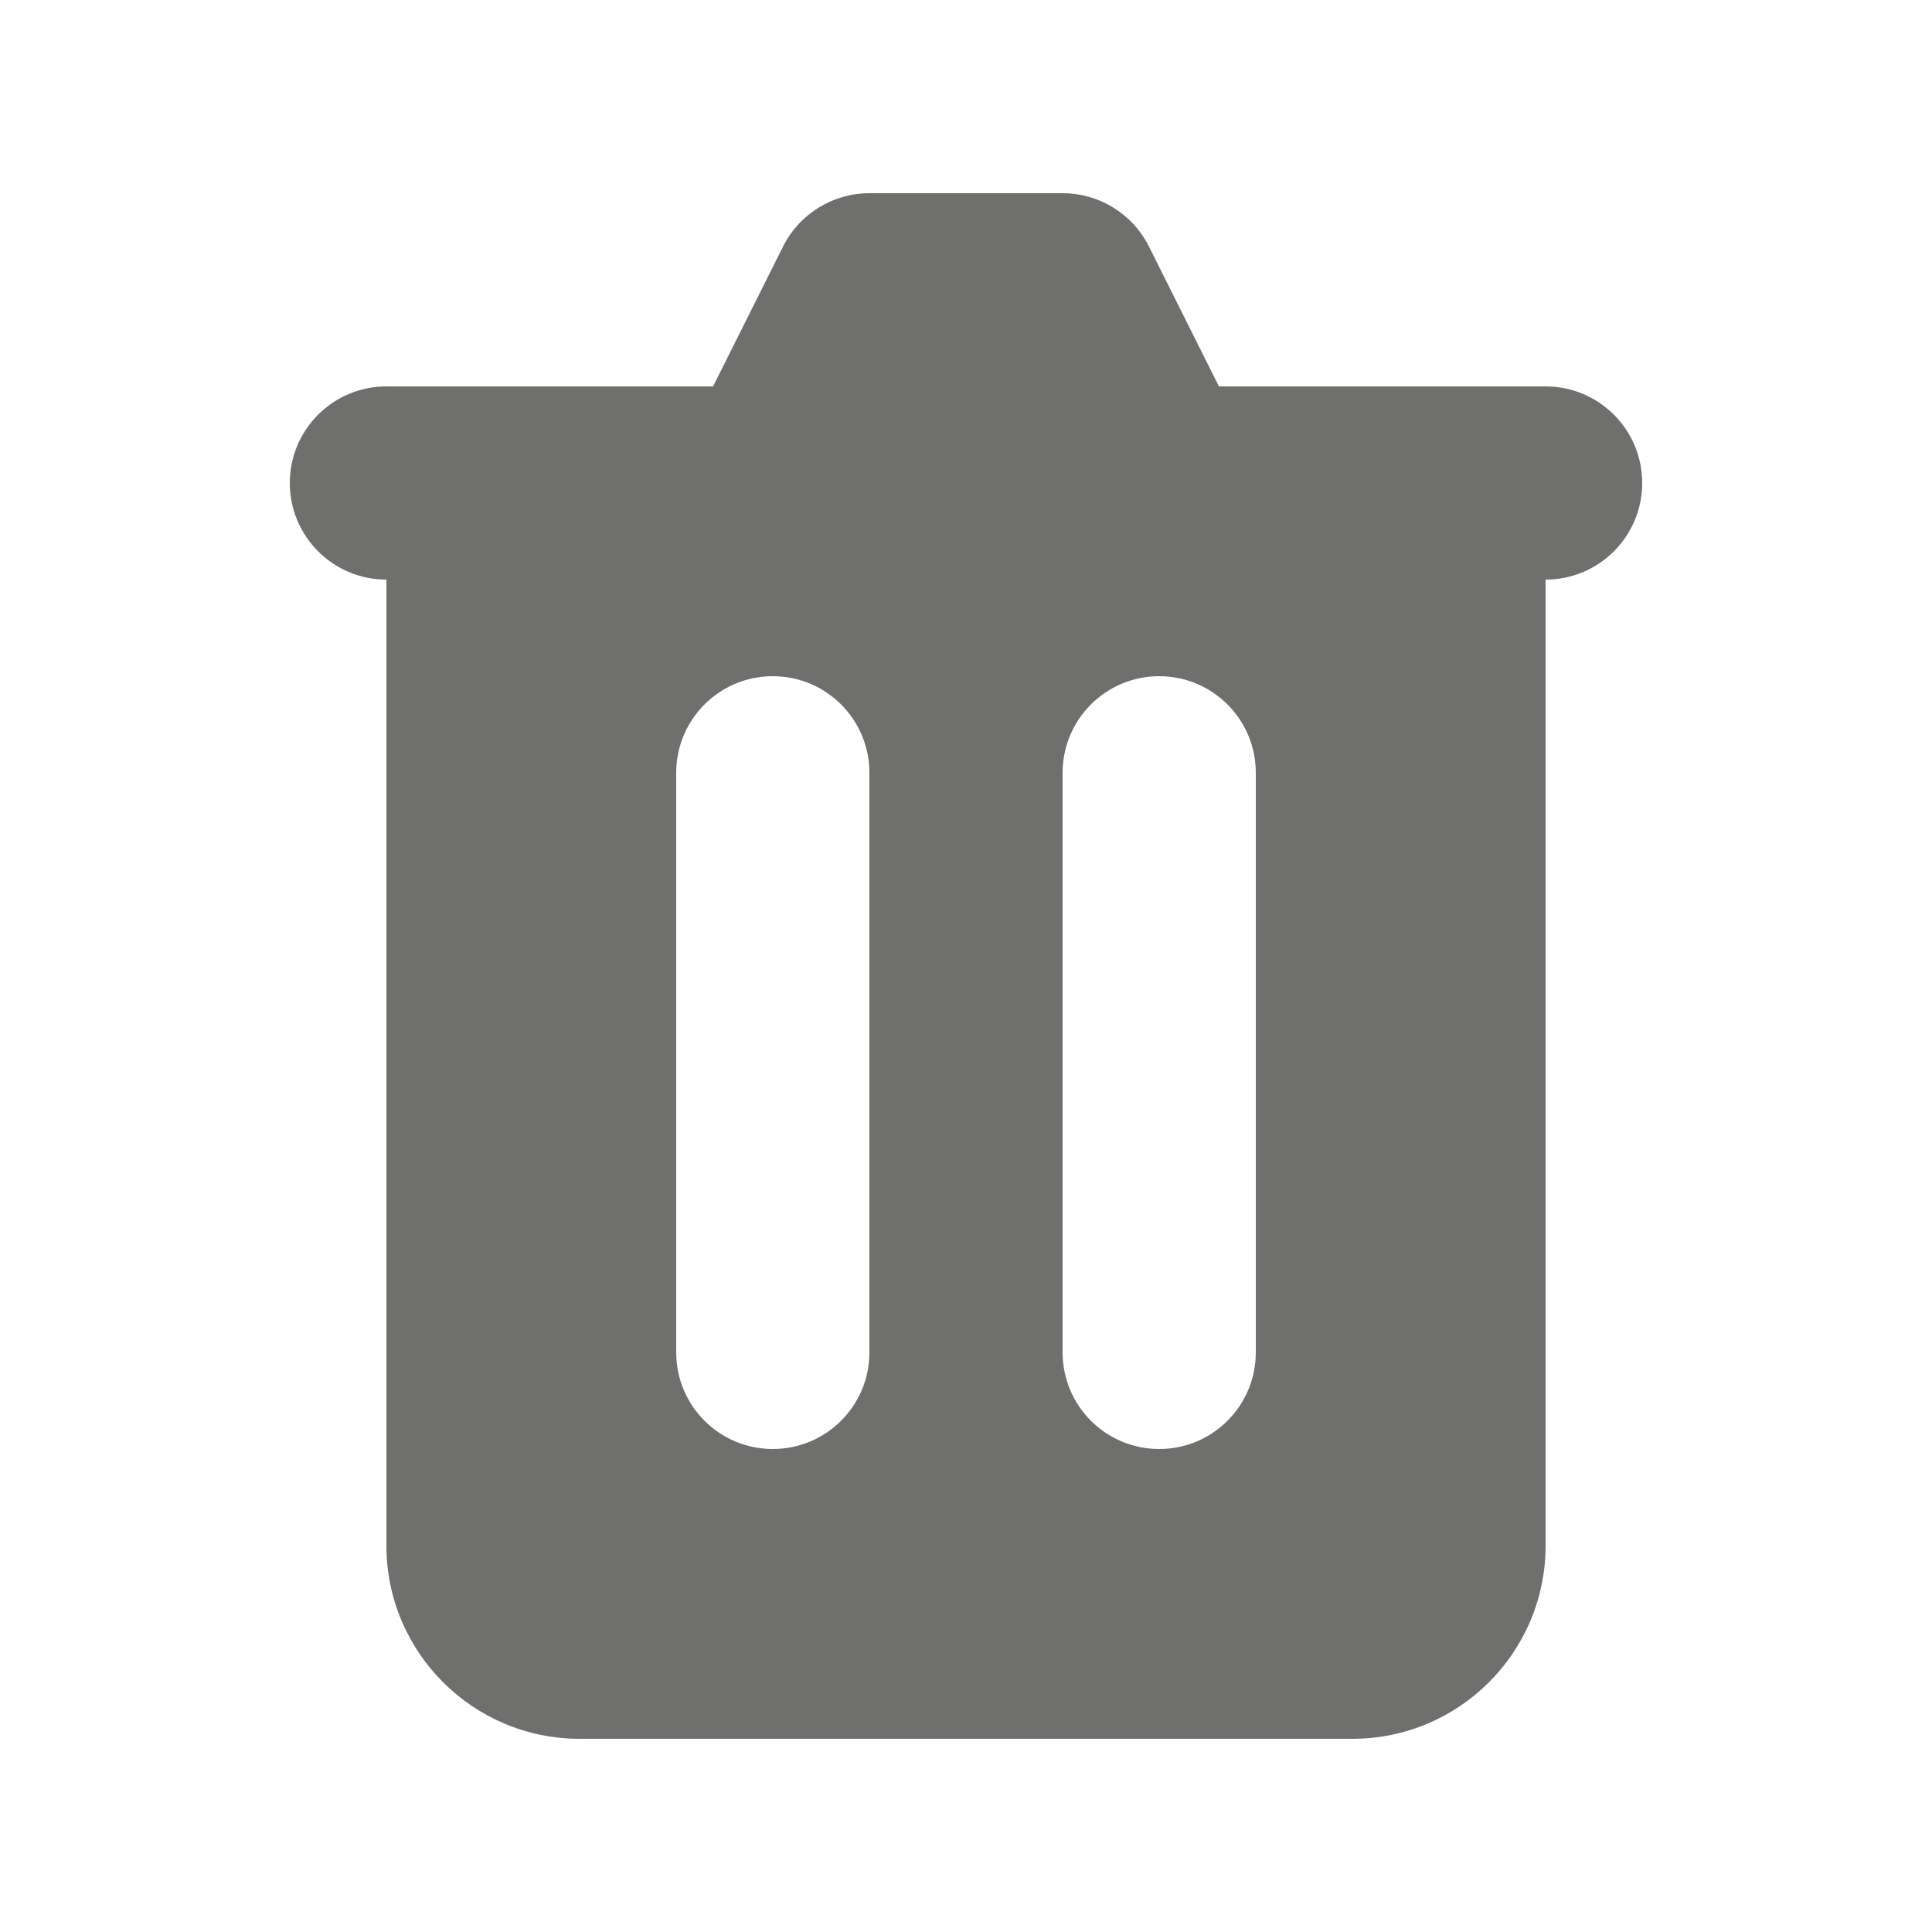 <svg width="24" height="24" viewBox="0 0 24 24" fill="none" xmlns="http://www.w3.org/2000/svg">
<path fill-rule="evenodd" clip-rule="evenodd" d="M10.8 2.4C10.346 2.4 9.93 2.657 9.727 3.063L8.858 4.8H4.8C4.137 4.8 3.6 5.337 3.6 6C3.6 6.663 4.137 7.2 4.8 7.2L4.8 19.2C4.8 20.525 5.875 21.6 7.2 21.6H16.8C18.126 21.6 19.2 20.525 19.2 19.2V7.2C19.863 7.2 20.4 6.663 20.4 6C20.4 5.337 19.863 4.8 19.2 4.8H15.142L14.273 3.063C14.07 2.657 13.655 2.4 13.2 2.4H10.8ZM8.4 9.6C8.4 8.937 8.937 8.4 9.6 8.4C10.263 8.4 10.8 8.937 10.8 9.6V16.8C10.8 17.463 10.263 18 9.6 18C8.937 18 8.4 17.463 8.4 16.8V9.6ZM14.4 8.4C13.737 8.4 13.2 8.937 13.2 9.6V16.8C13.2 17.463 13.737 18 14.4 18C15.063 18 15.6 17.463 15.6 16.8V9.6C15.6 8.937 15.063 8.4 14.4 8.4Z" fill="#6F6F6D"/>
</svg>
